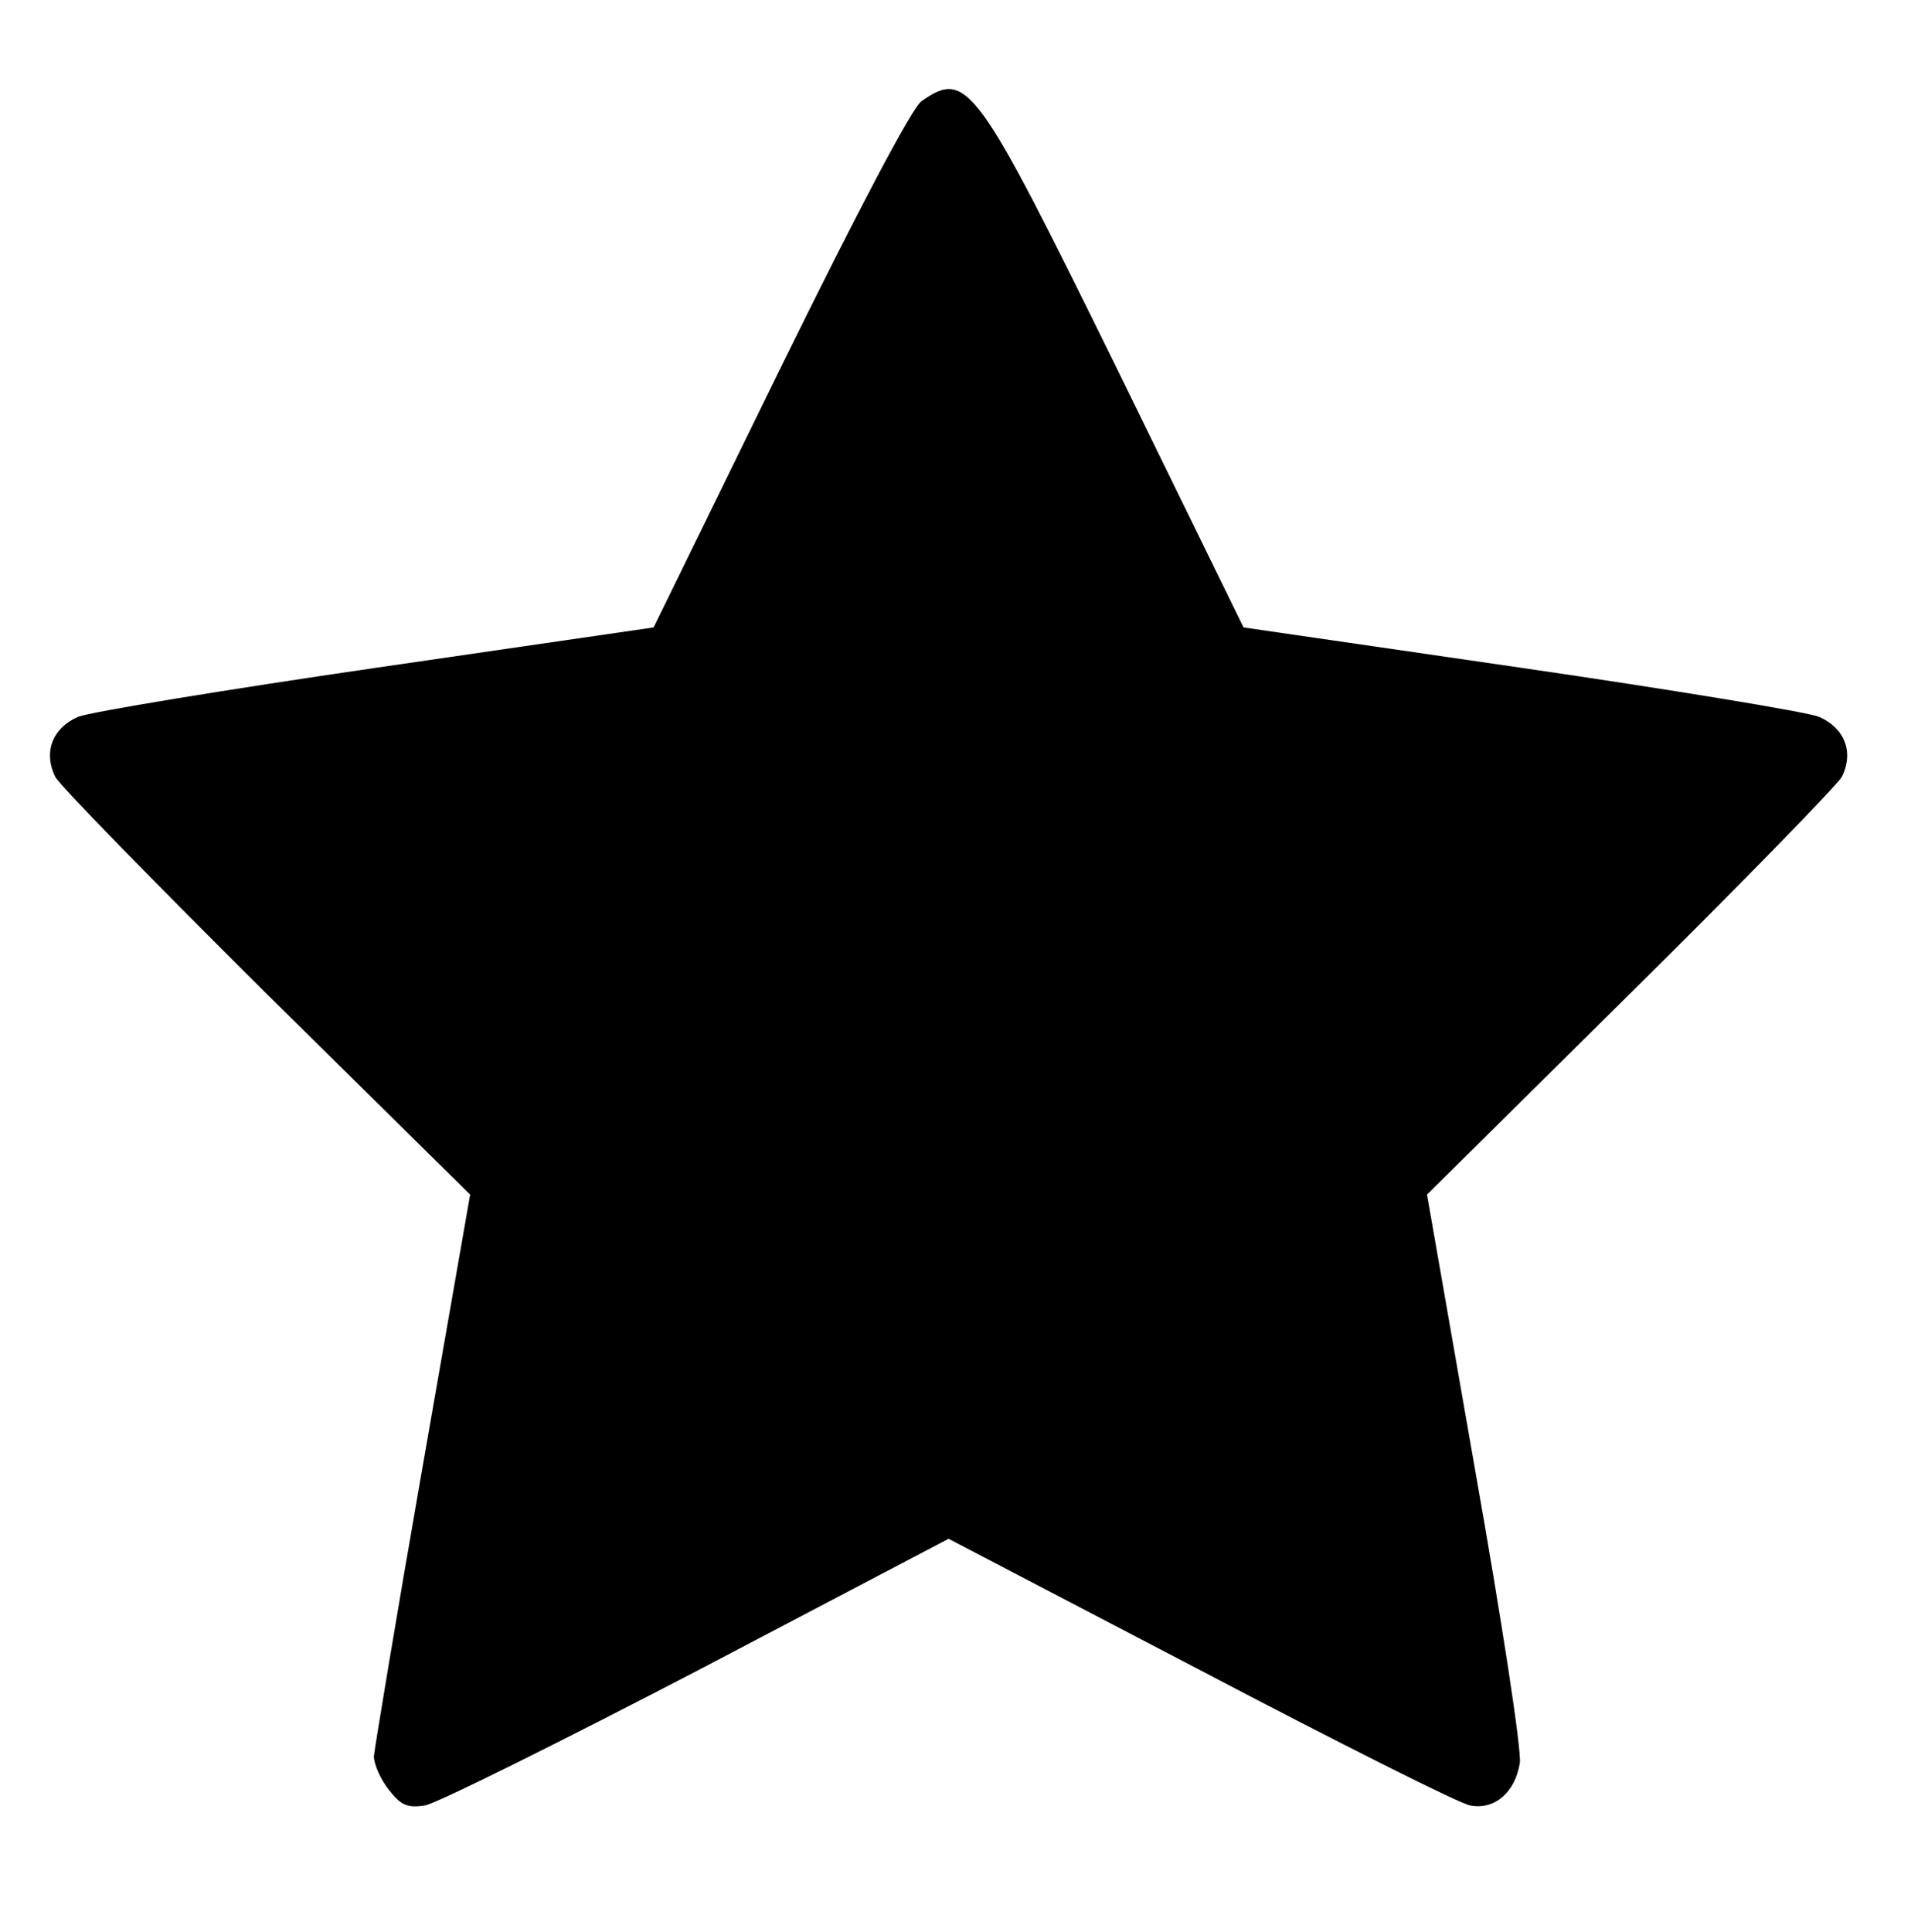 <?xml version="1.0" standalone="no"?>
<!DOCTYPE svg PUBLIC "-//W3C//DTD SVG 20010904//EN"
 "http://www.w3.org/TR/2001/REC-SVG-20010904/DTD/svg10.dtd">
<svg version="1.0" xmlns="http://www.w3.org/2000/svg"
 width="276pt" height="279pt" viewBox="0 0 276 279"
 preserveAspectRatio="xMidYMid meet">

<g transform="translate(0,279) scale(0.1,-0.1)"
fill="#000000" stroke="none">
<path d="M1331 2644 c-14 -10 -90 -154 -205 -388 l-182 -372 -399 -58 c-220
-32 -414 -64 -432 -71 -37 -16 -51 -51 -33 -87 6 -12 144 -153 305 -313 l294
-290 -69 -395 c-38 -217 -69 -405 -70 -416 0 -12 10 -34 22 -49 17 -22 27 -26
52 -22 17 3 194 91 394 195 l362 190 362 -189 c200 -105 375 -193 391 -196 35
-7 65 18 72 61 3 17 -26 206 -65 426 l-69 395 293 290 c162 160 299 301 306
313 18 36 4 71 -33 87 -18 7 -212 39 -432 71 l-399 58 -182 372 c-204 415
-217 434 -283 388z"/>
</g>
</svg>
